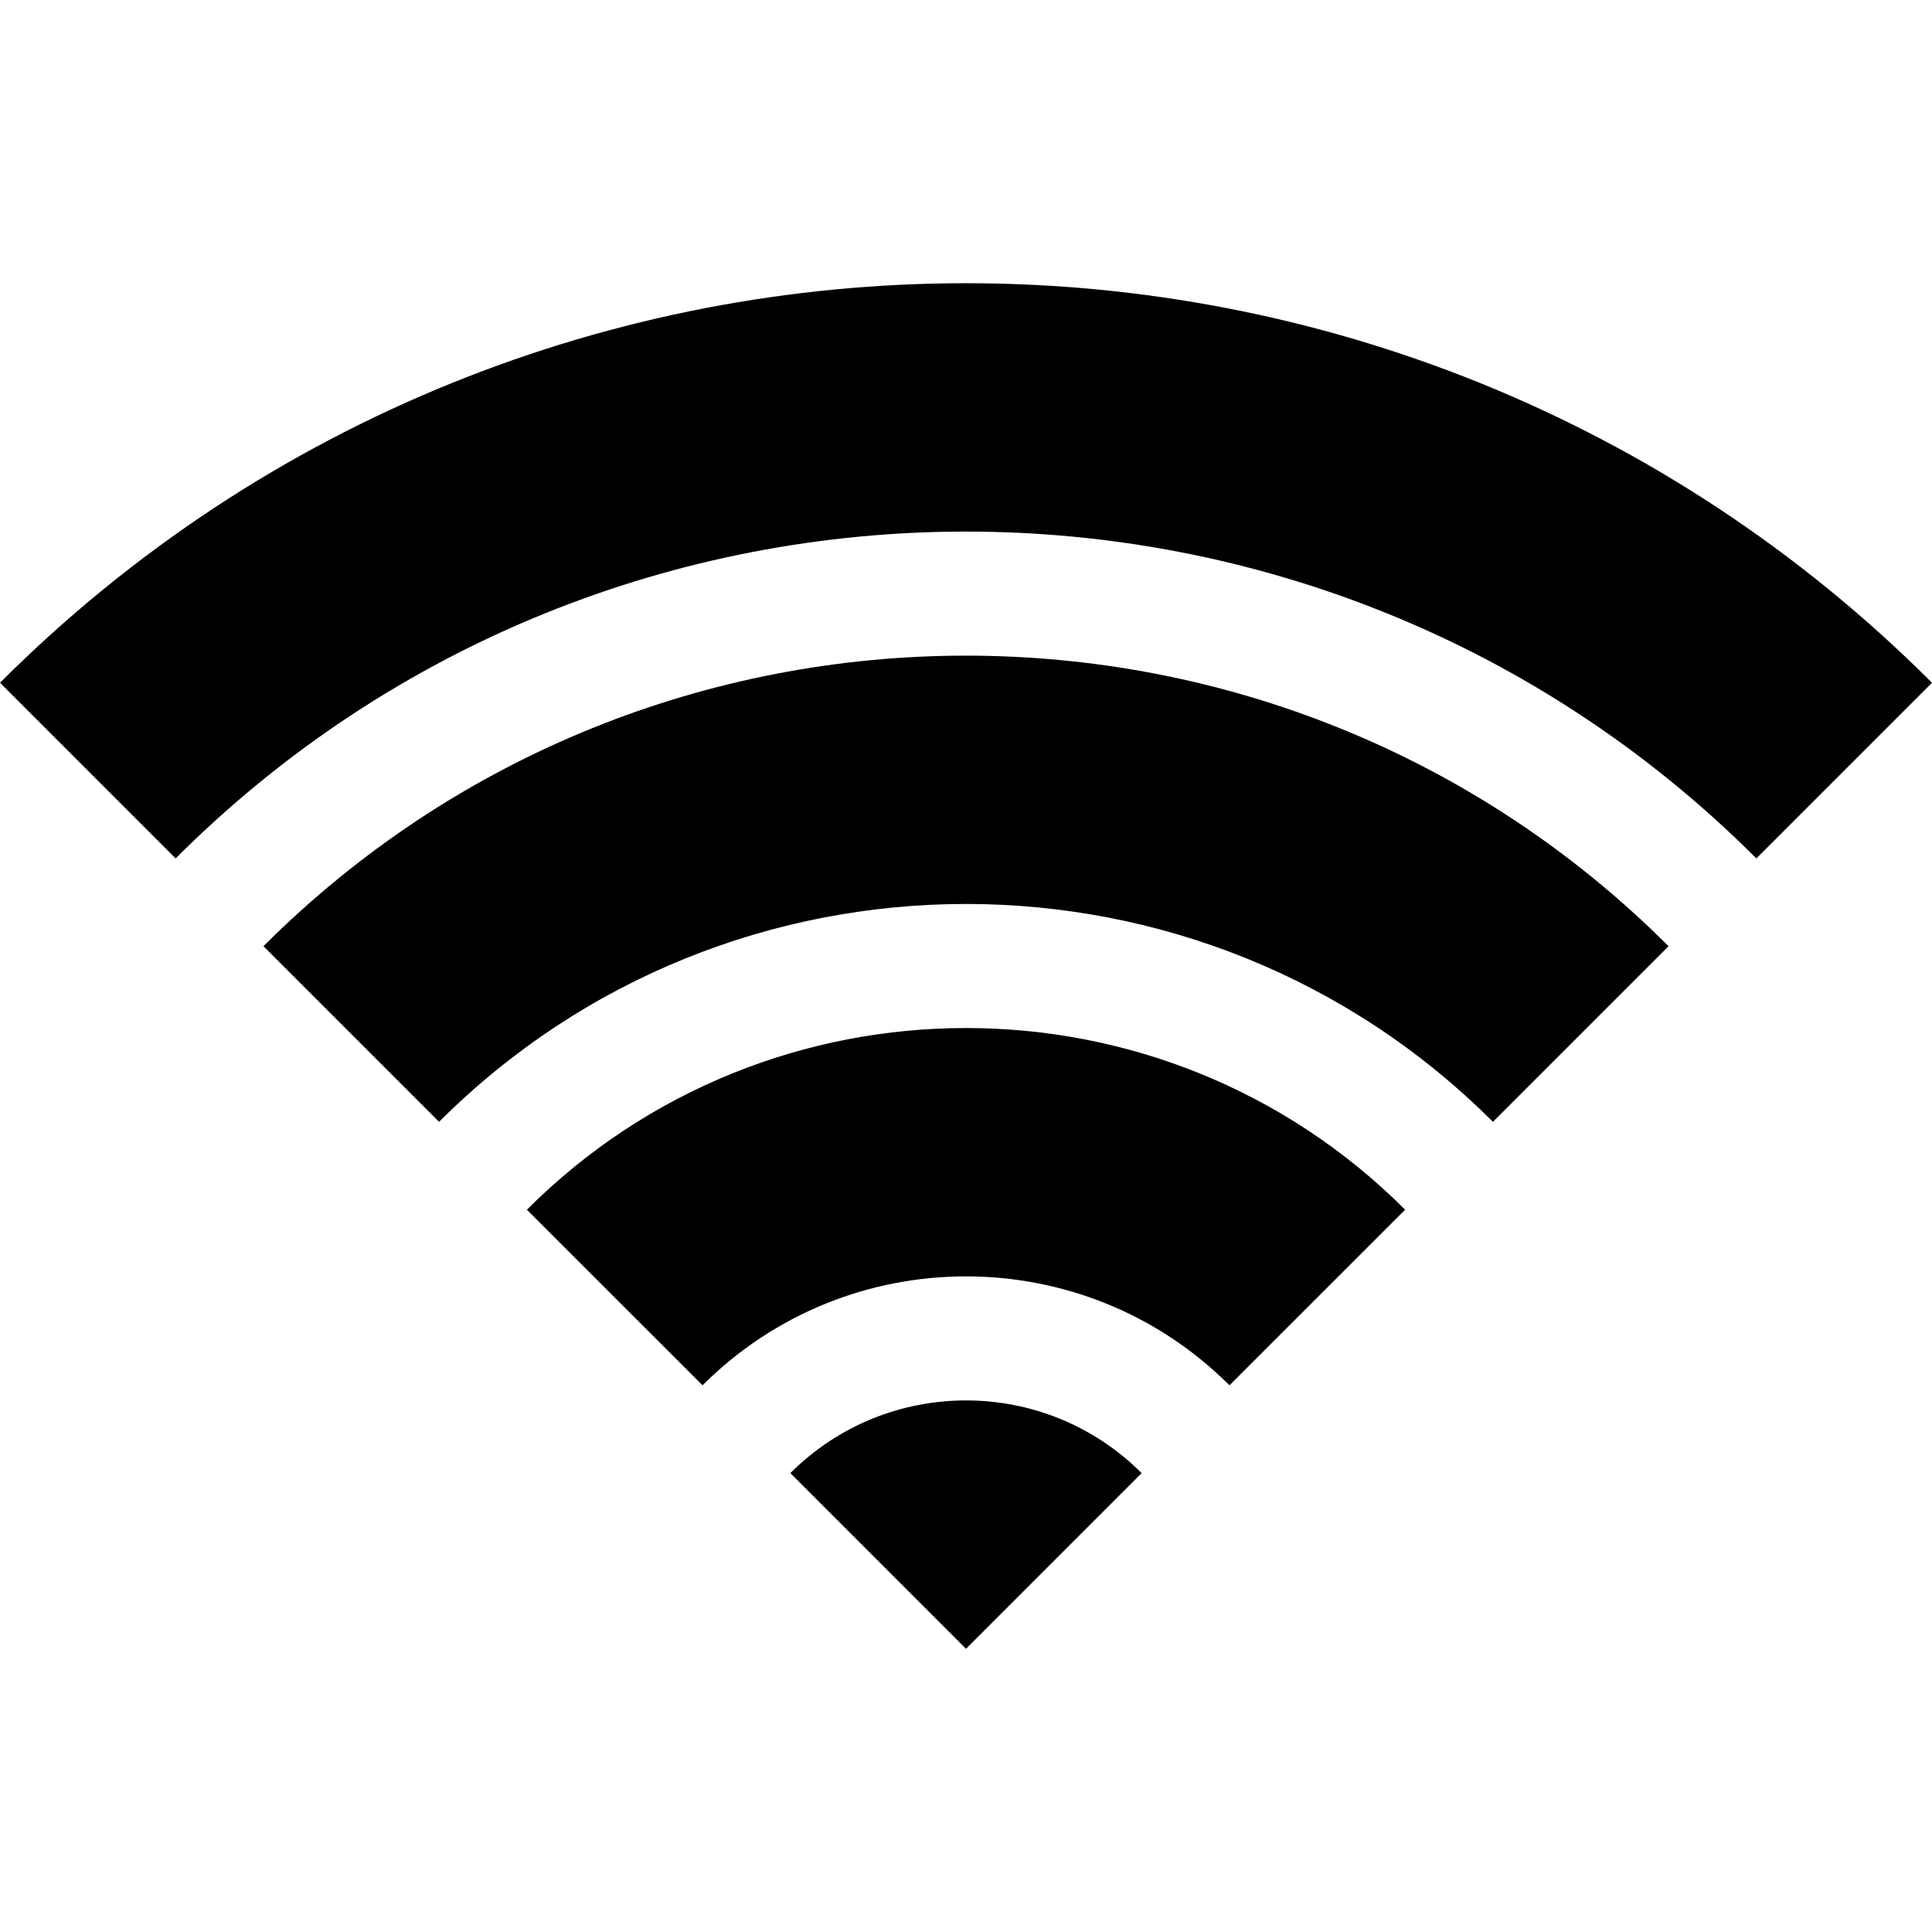 <?xml version="1.0" encoding="utf-8"?>

<!DOCTYPE svg PUBLIC "-//W3C//DTD SVG 1.1//EN" "http://www.w3.org/Graphics/SVG/1.1/DTD/svg11.dtd">
<!-- Uploaded to: SVG Repo, www.svgrepo.com, Generator: SVG Repo Mixer Tools -->
<svg height="800px" width="800px" version="1.1" id="_x32_" xmlns="http://www.w3.org/2000/svg" xmlns:xlink="http://www.w3.org/1999/xlink" 
	 viewBox="0 0 512 512"  xml:space="preserve">
<style type="text/css">
	.st0{fill:#000000;}
</style>
<g>
	<path class="st0" d="M0,180.936l46.543,46.552c115.485-115.485,303.429-115.485,418.914,0L512,180.936
		C370.837,39.763,141.173,39.763,0,180.936z"/>
	<path class="st0" d="M69.819,250.754l46.542,46.543c76.981-76.981,202.295-76.981,279.276,0l46.543-46.543
		C339.503,148.085,172.496,148.085,69.819,250.754z"/>
	<path class="st0" d="M139.629,320.582l46.552,46.543c38.496-38.496,101.143-38.496,139.638,0l46.552-46.543
		C308.179,256.391,203.821,256.391,139.629,320.582z"/>
	<path class="st0" d="M209.457,390.392L256,436.944l46.543-46.552C276.855,364.705,235.145,364.705,209.457,390.392z"/>
</g>
</svg>